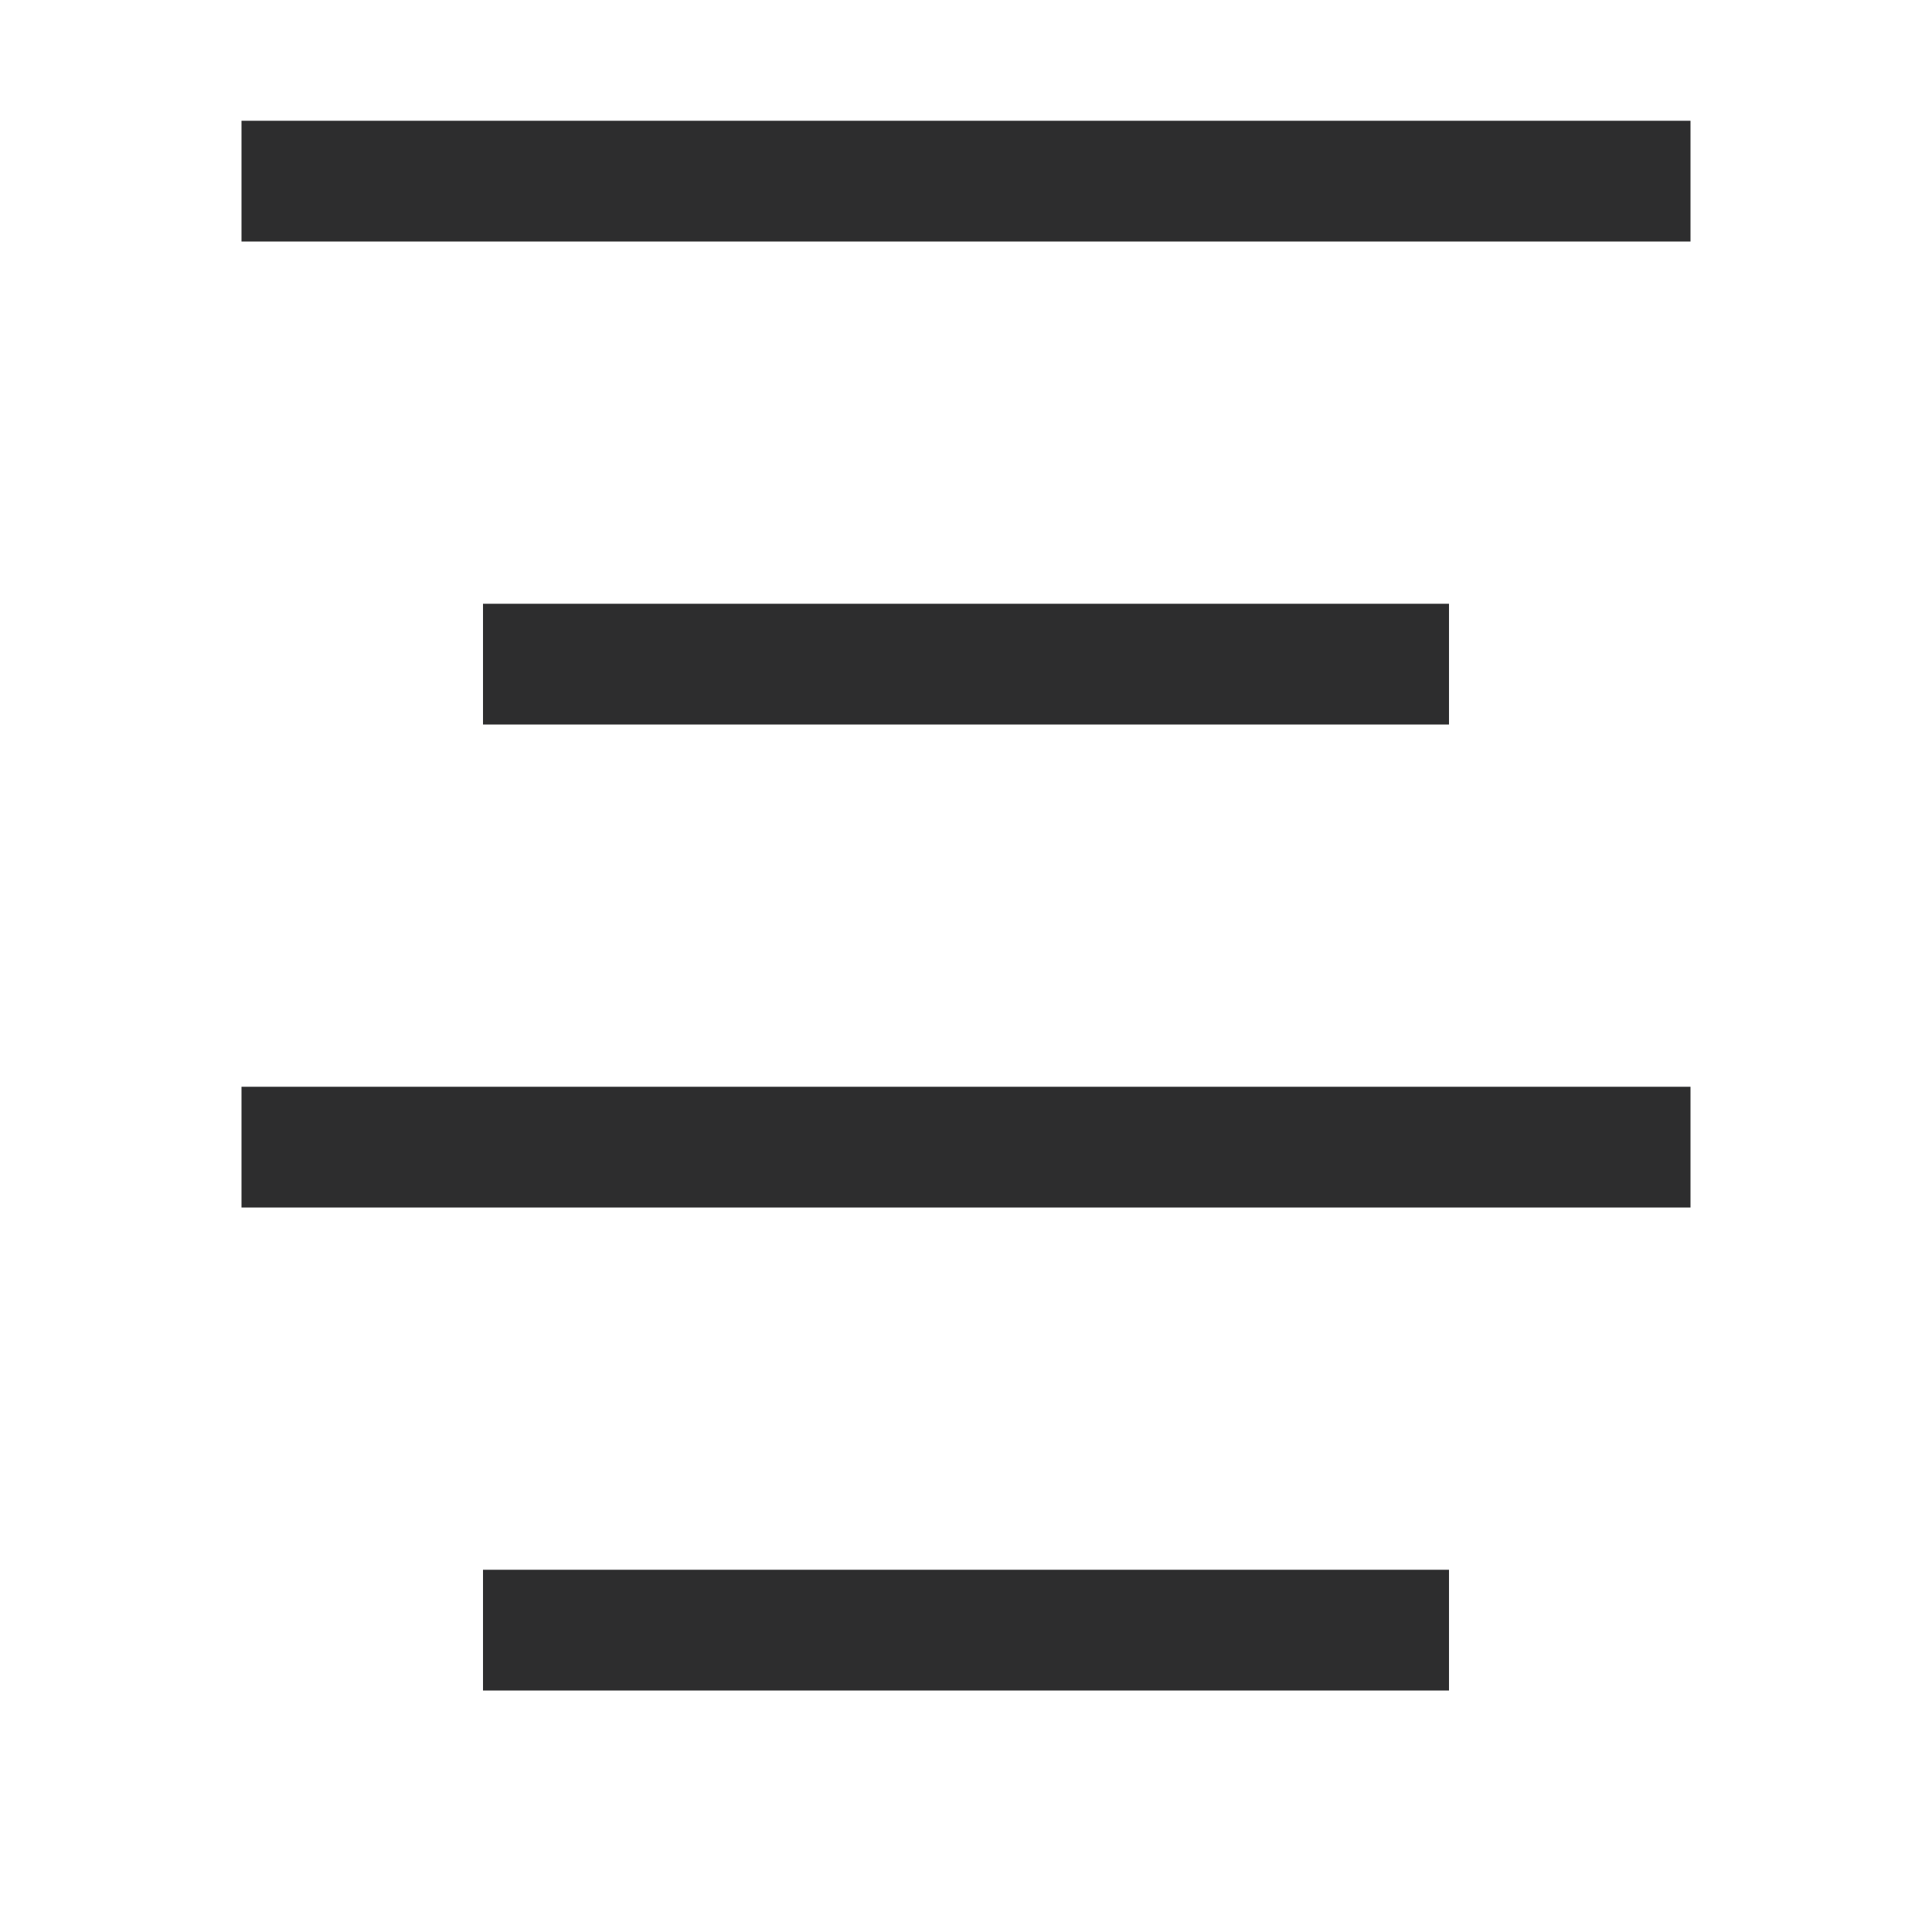 <svg width="16" height="16" viewBox="0 0 16 16" fill="none" xmlns="http://www.w3.org/2000/svg">
<path d="M2 1.5H14" stroke="#2D2D2E" stroke-linejoin="round"/>
<path d="M2 9.5H8.5H14" stroke="#2D2D2E" stroke-linejoin="round"/>
<path d="M4 5.5H12" stroke="#2D2D2E" stroke-linejoin="round"/>
<path d="M4 13.5H12" stroke="#2D2D2E" stroke-linejoin="round"/>
</svg>
